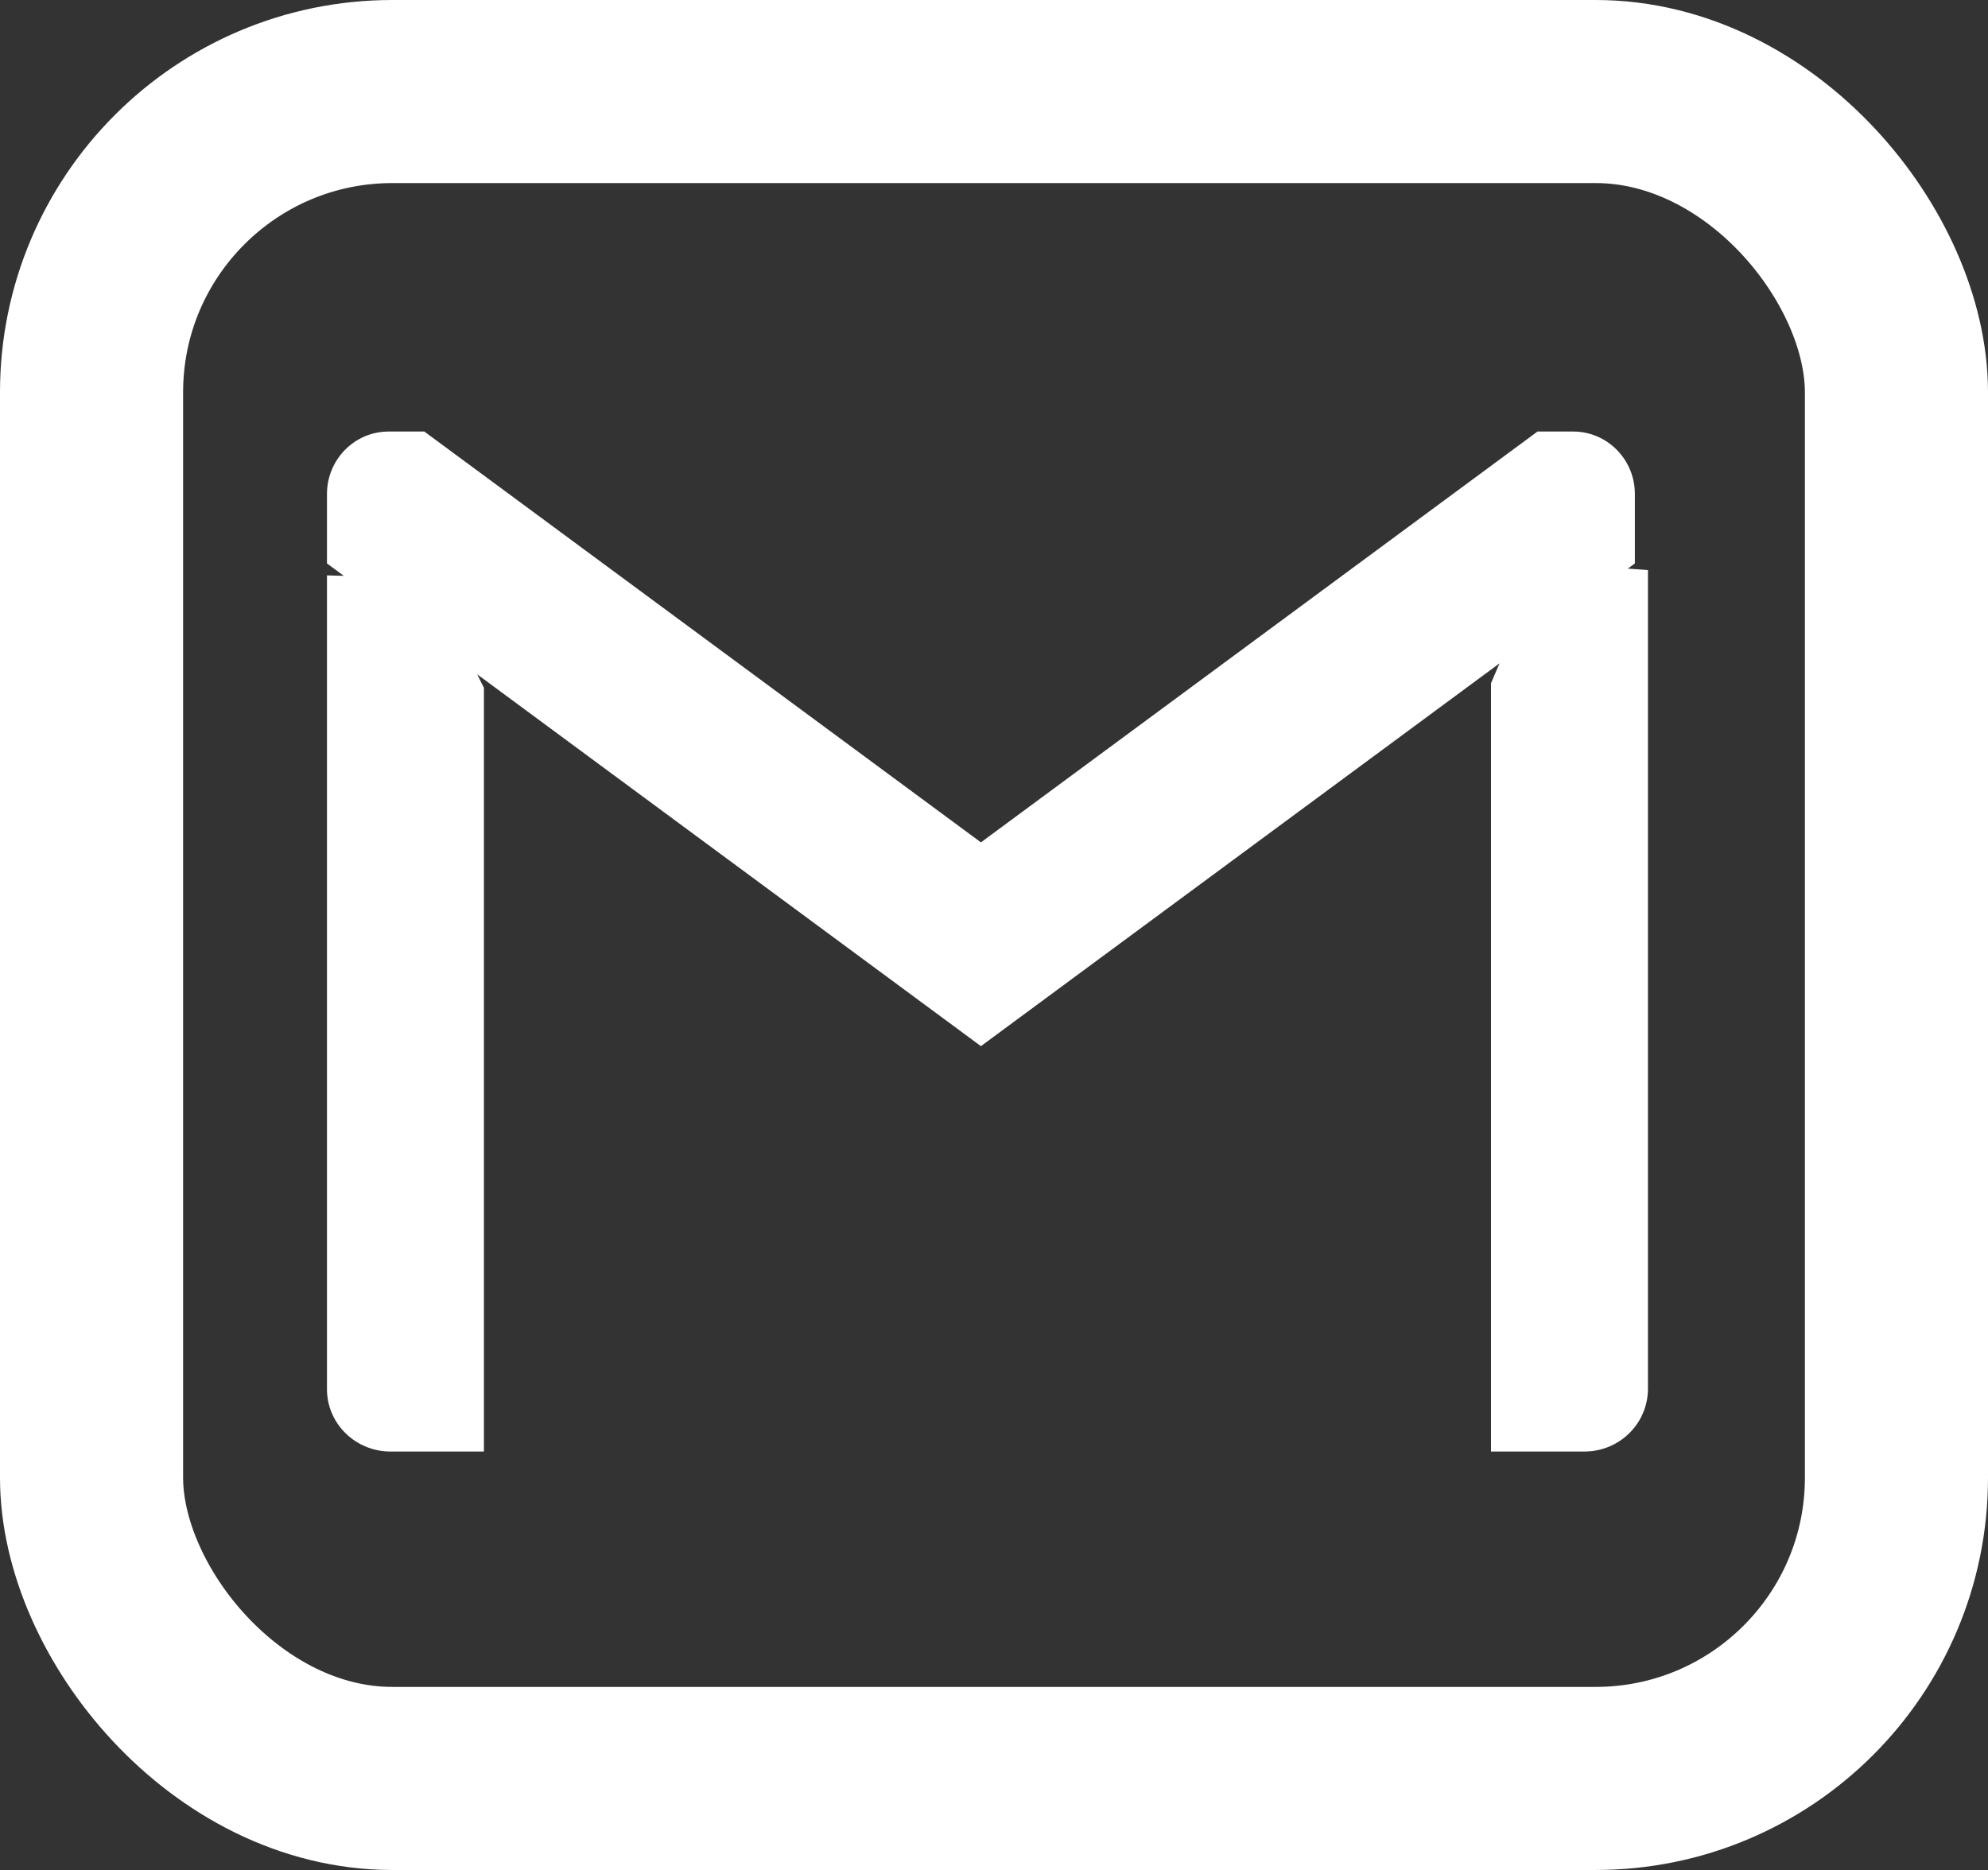 <?xml version="1.0" encoding="UTF-8"?>
<svg width="152px" height="143px" viewBox="0 0 152 143" version="1.1" xmlns="http://www.w3.org/2000/svg" xmlns:xlink="http://www.w3.org/1999/xlink">
    <rect x="0" y="0" width="152" height="143" fill="#333333" stroke="none"/>
    <!-- Generator: Sketch 53.2 (72643) - https://sketchapp.com -->
    <title>gmailIcon</title>
    <desc>Created with Sketch.</desc>
    <g id="Page-1" stroke="none" stroke-width="1" fill="none" fill-rule="evenodd">
        <g id="Group-18" transform="translate(-230, -1331)">
            <g id="gmailIcon" transform="translate(230, 1331)">
                <rect id="Rectangle" stroke="#FFFFFF" stroke-width="14" x="7" y="7" width="138" height="129" rx="23"></rect>
                <path d="M26.284,44.034 L25,43.086 L25,37.775 C25,35.139 27.112,33 29.715,33 L32.444,33 L75,64.417 L117.556,33 L120.283,33 C122.888,33 125,35.139 125,37.775 L125,43.086 L124.463,43.482 L126,43.596 L126,106.201 C126,108.851 123.827,111 121.146,111 L114,111 L114,52.249 L114.651,50.727 L113.338,51.697 L75,80 L36.663,51.697 L36.487,51.567 L37,52.601 L37,111 L29.851,111 C27.173,111 25,108.864 25,106.23 L25,44 L26.284,44.034 Z" id="Combined-Shape" fill="#FFFFFF" fill-rule="nonzero"></path>
            </g>
        </g>
    </g>
</svg>